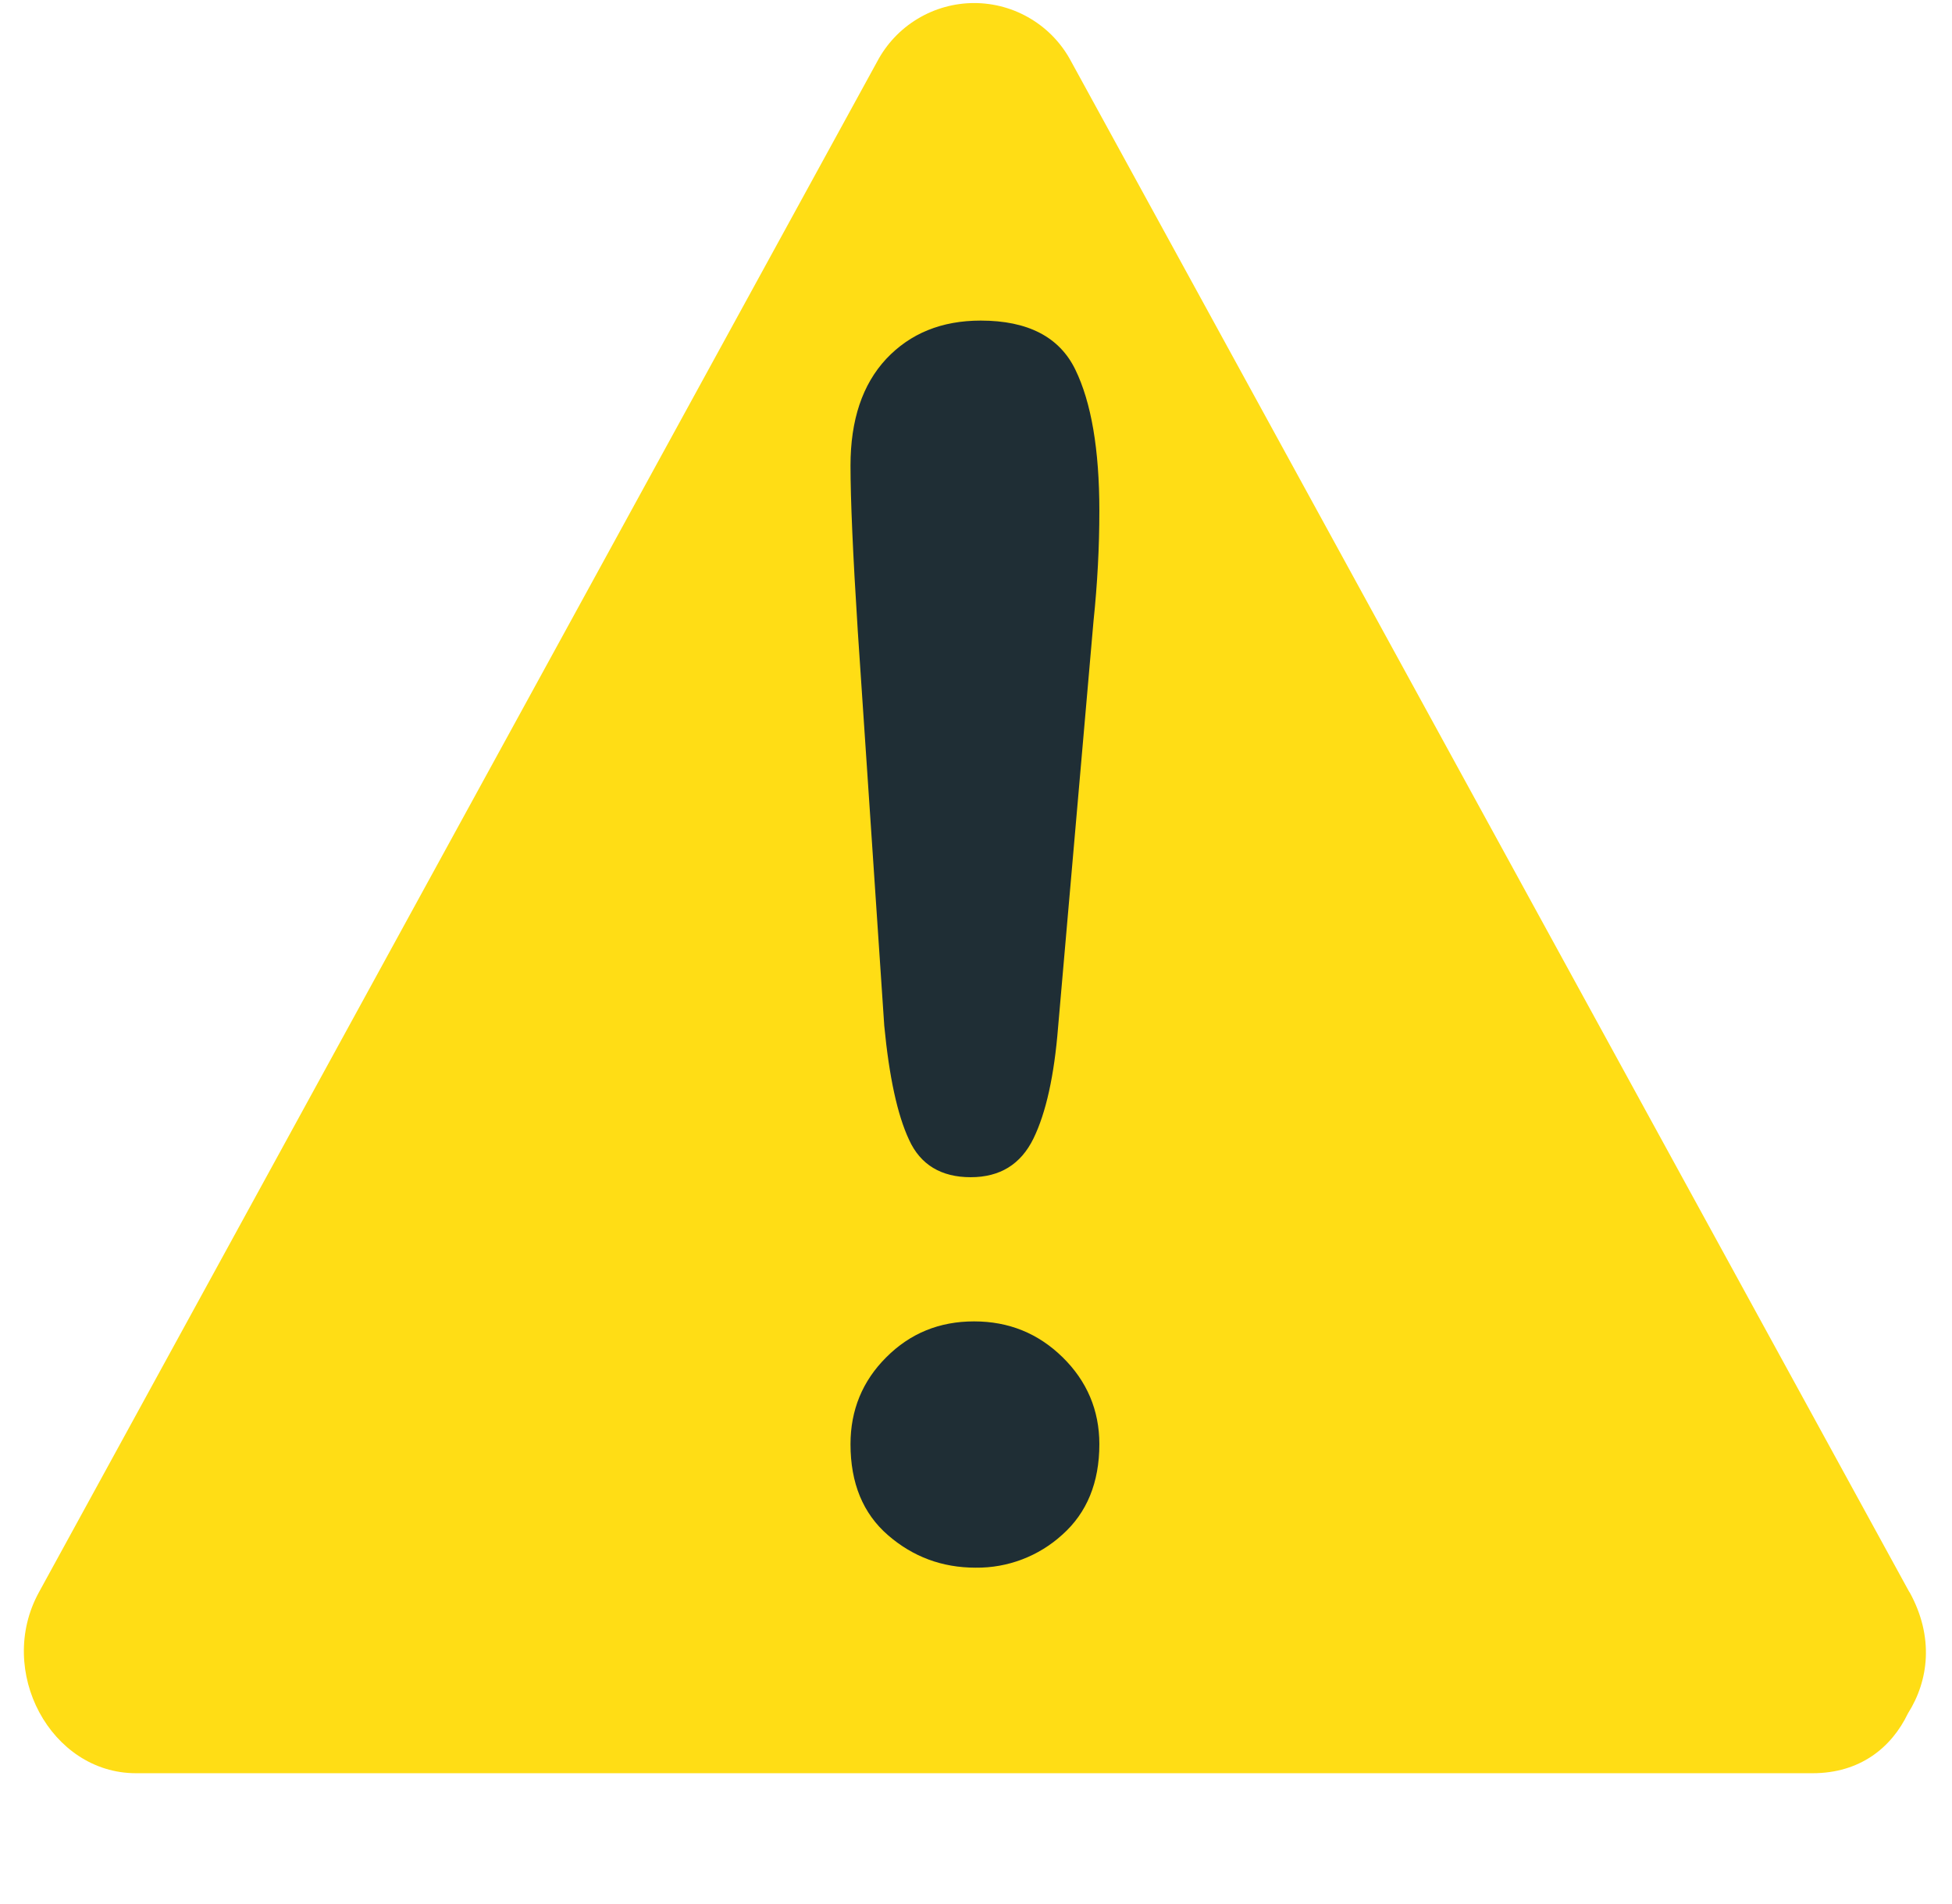 <svg width="41" height="40" viewBox="0 0 41 40" fill="none" xmlns="http://www.w3.org/2000/svg">
<g clip-path="url(#clip0_2844_10260)">
<path d="M40.106 33.45C34.239 22.731 28.369 12.012 22.5 1.294C22.305 0.923 22.011 0.612 21.652 0.396C21.293 0.179 20.881 0.064 20.462 0.064C20.043 0.064 19.631 0.179 19.272 0.396C18.913 0.612 18.62 0.923 18.424 1.294C12.556 12.012 6.683 22.731 0.818 33.45C-0.09 35.105 1.067 37.252 2.854 37.252H38.073C39.063 37.252 39.728 36.719 40.075 35.995C40.511 35.307 40.628 34.392 40.109 33.449" fill="#FFDD15"/>
<path d="M18.573 21.548L18.017 13.259C17.914 11.645 17.864 10.485 17.864 9.781C17.864 8.822 18.114 8.077 18.615 7.539C19.118 7.004 19.779 6.735 20.599 6.735C21.589 6.735 22.253 7.079 22.586 7.764C22.921 8.452 23.091 9.441 23.091 10.733C23.091 11.492 23.05 12.266 22.968 13.05L22.224 21.581C22.143 22.597 21.971 23.376 21.707 23.918C21.441 24.462 21.002 24.731 20.389 24.731C19.769 24.731 19.332 24.469 19.094 23.945C18.848 23.42 18.676 22.62 18.573 21.548ZM20.493 32.934C19.79 32.934 19.177 32.707 18.651 32.251C18.126 31.796 17.864 31.158 17.864 30.339C17.864 29.625 18.114 29.014 18.615 28.514C19.118 28.01 19.731 27.76 20.459 27.76C21.188 27.76 21.805 28.01 22.32 28.514C22.829 29.014 23.091 29.625 23.091 30.339C23.091 31.145 22.829 31.782 22.312 32.242C21.816 32.694 21.165 32.942 20.493 32.934Z" fill="#1F2E35"/>
</g>
<defs>
<clipPath id="clip0_2844_10260">
<rect width="40" height="40" fill="white" transform="translate(0.5)"/>
</clipPath>
</defs>
</svg>
